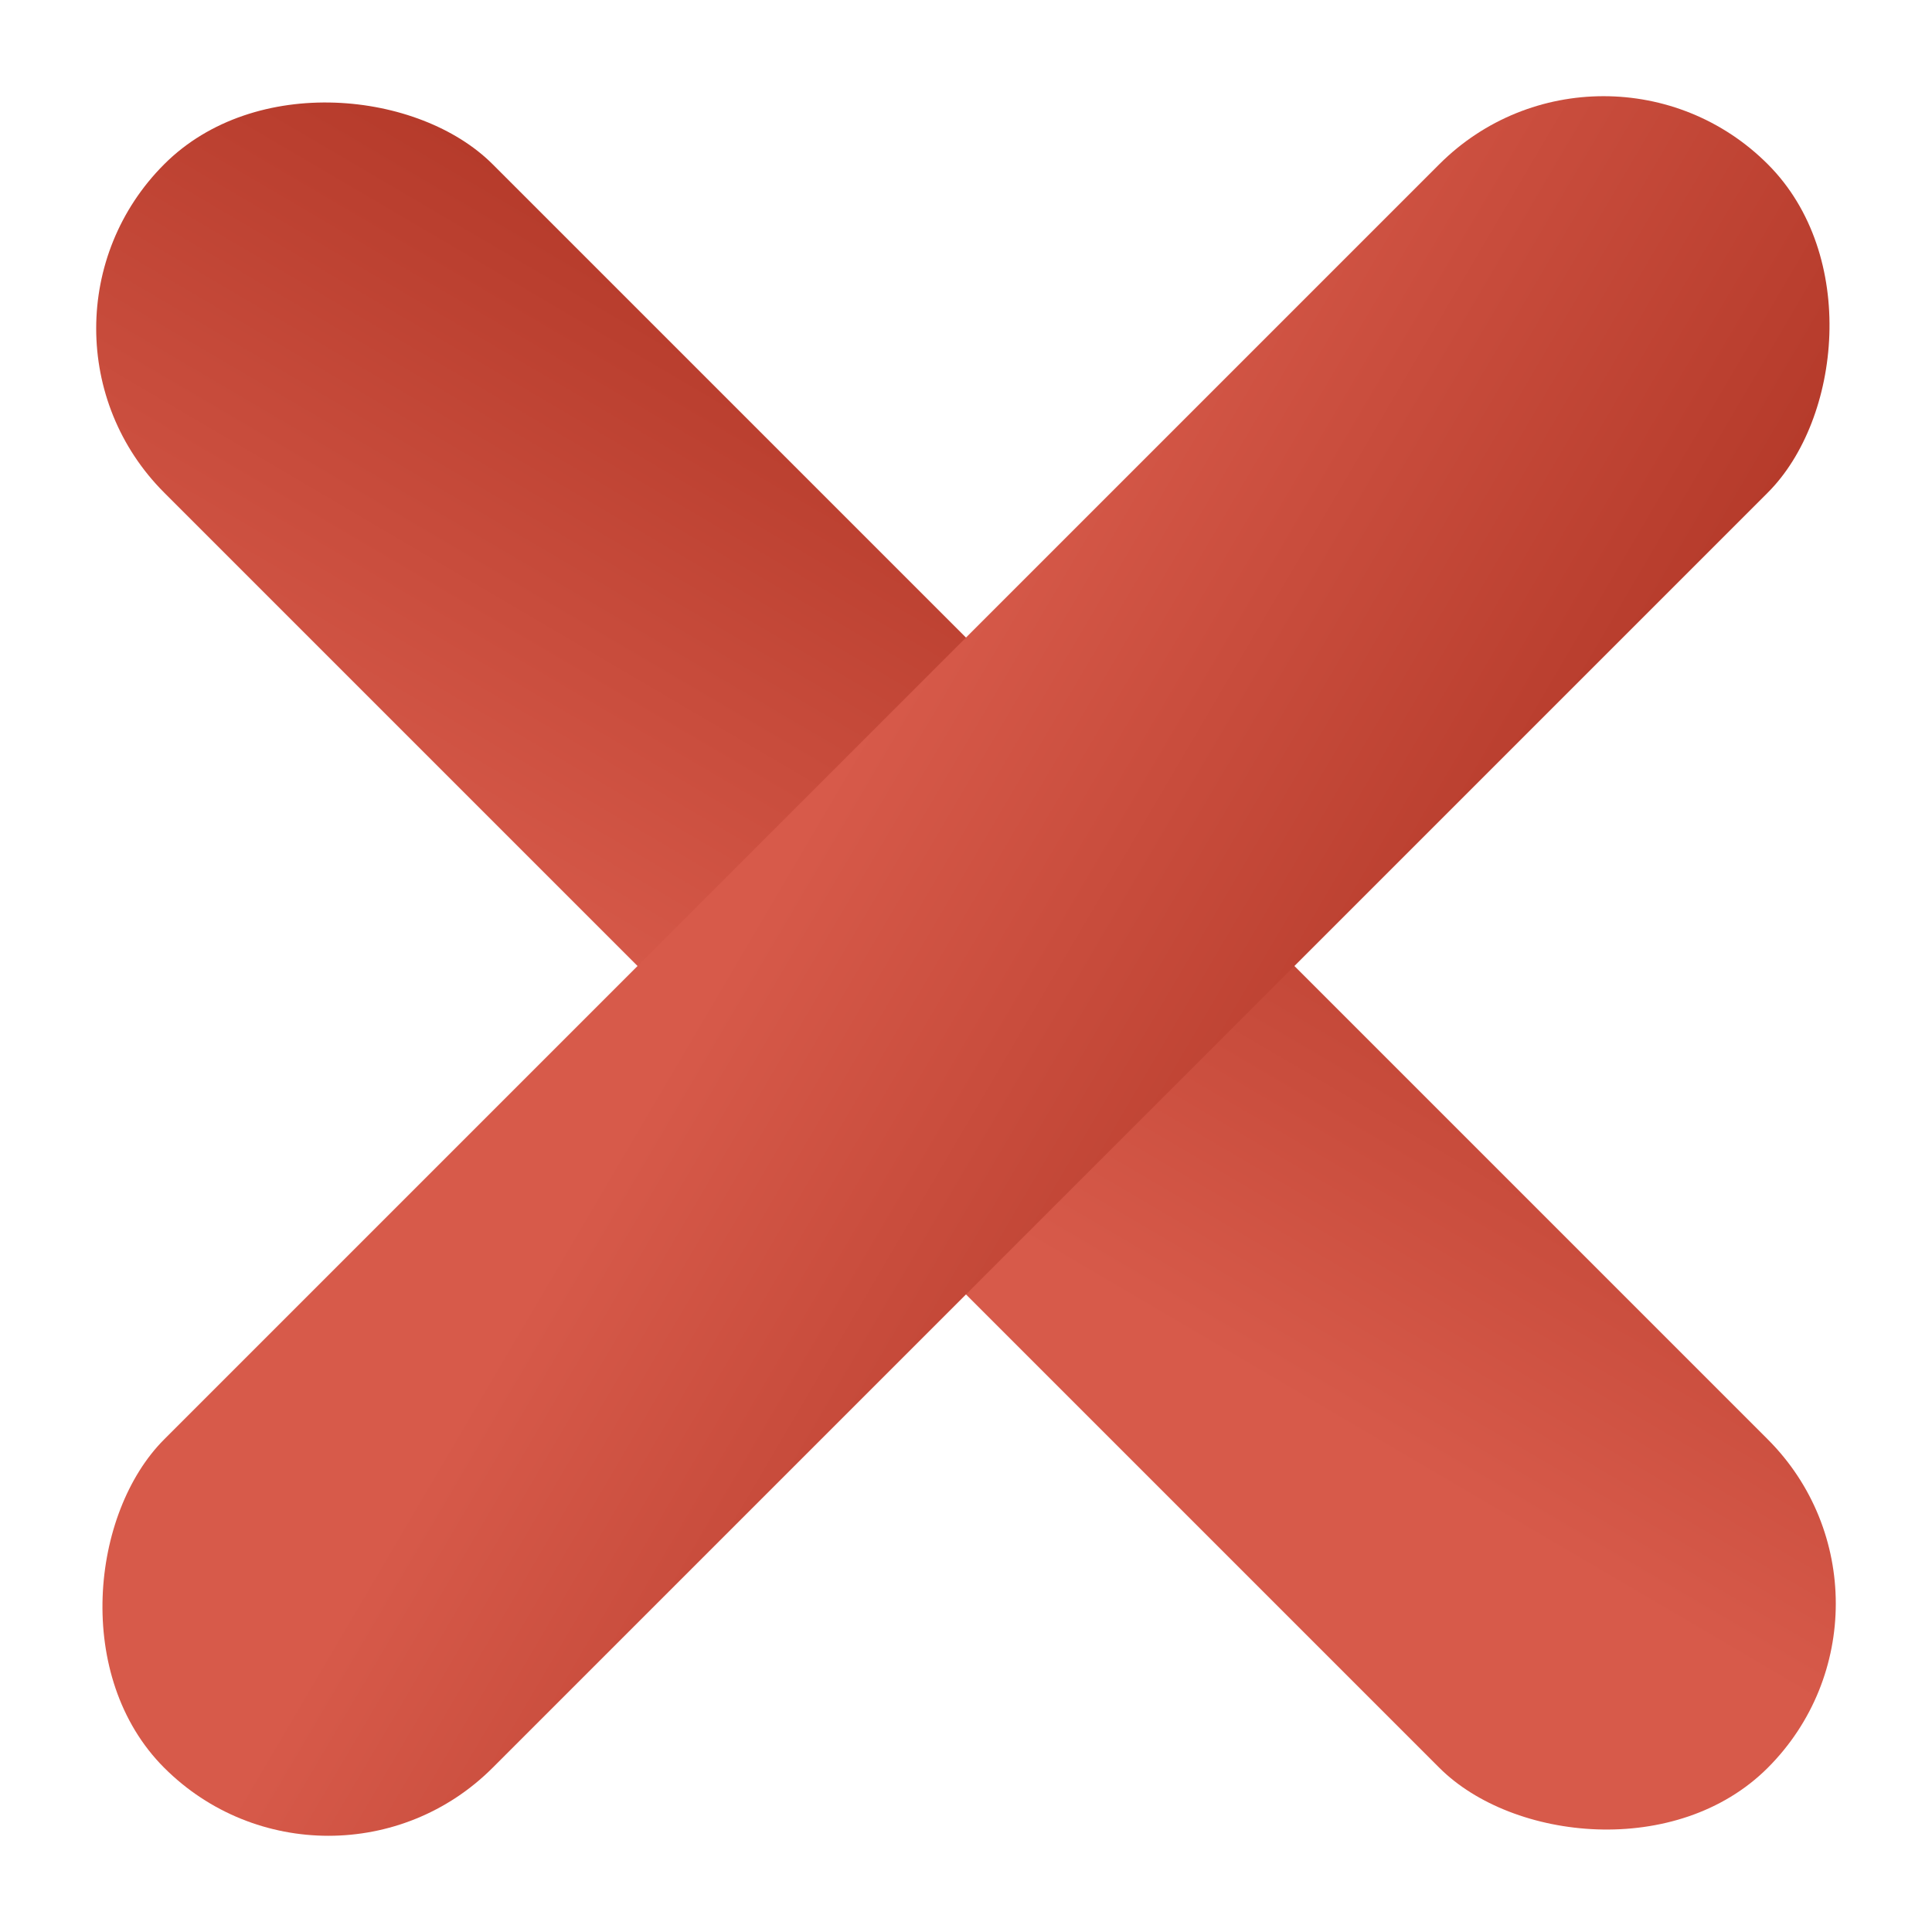 <svg id="Componente_3_1" data-name="Componente 3 – 1" xmlns="http://www.w3.org/2000/svg" xmlns:xlink="http://www.w3.org/1999/xlink" width="25" height="25" viewBox="0 0 25 25">
  <defs>
    <linearGradient id="linear-gradient" x1="0.5" y1="0.872" x2="1.506" y2="-0.386" gradientUnits="objectBoundingBox">
      <stop offset="0" stop-color="#d75a4a"/>
      <stop offset="1" stop-color="#9d2414"/>
    </linearGradient>
  </defs>
  <rect id="Retângulo_2" data-name="Retângulo 2" width="6.01" height="29.345" rx="3.005" transform="translate(0 4.25) rotate(-45)" fill="url(#linear-gradient)"/>
  <rect id="Retângulo_3" data-name="Retângulo 3" width="6.01" height="29.345" rx="3.005" transform="translate(20.75 0) rotate(45)" fill="url(#linear-gradient)"/>
</svg>
